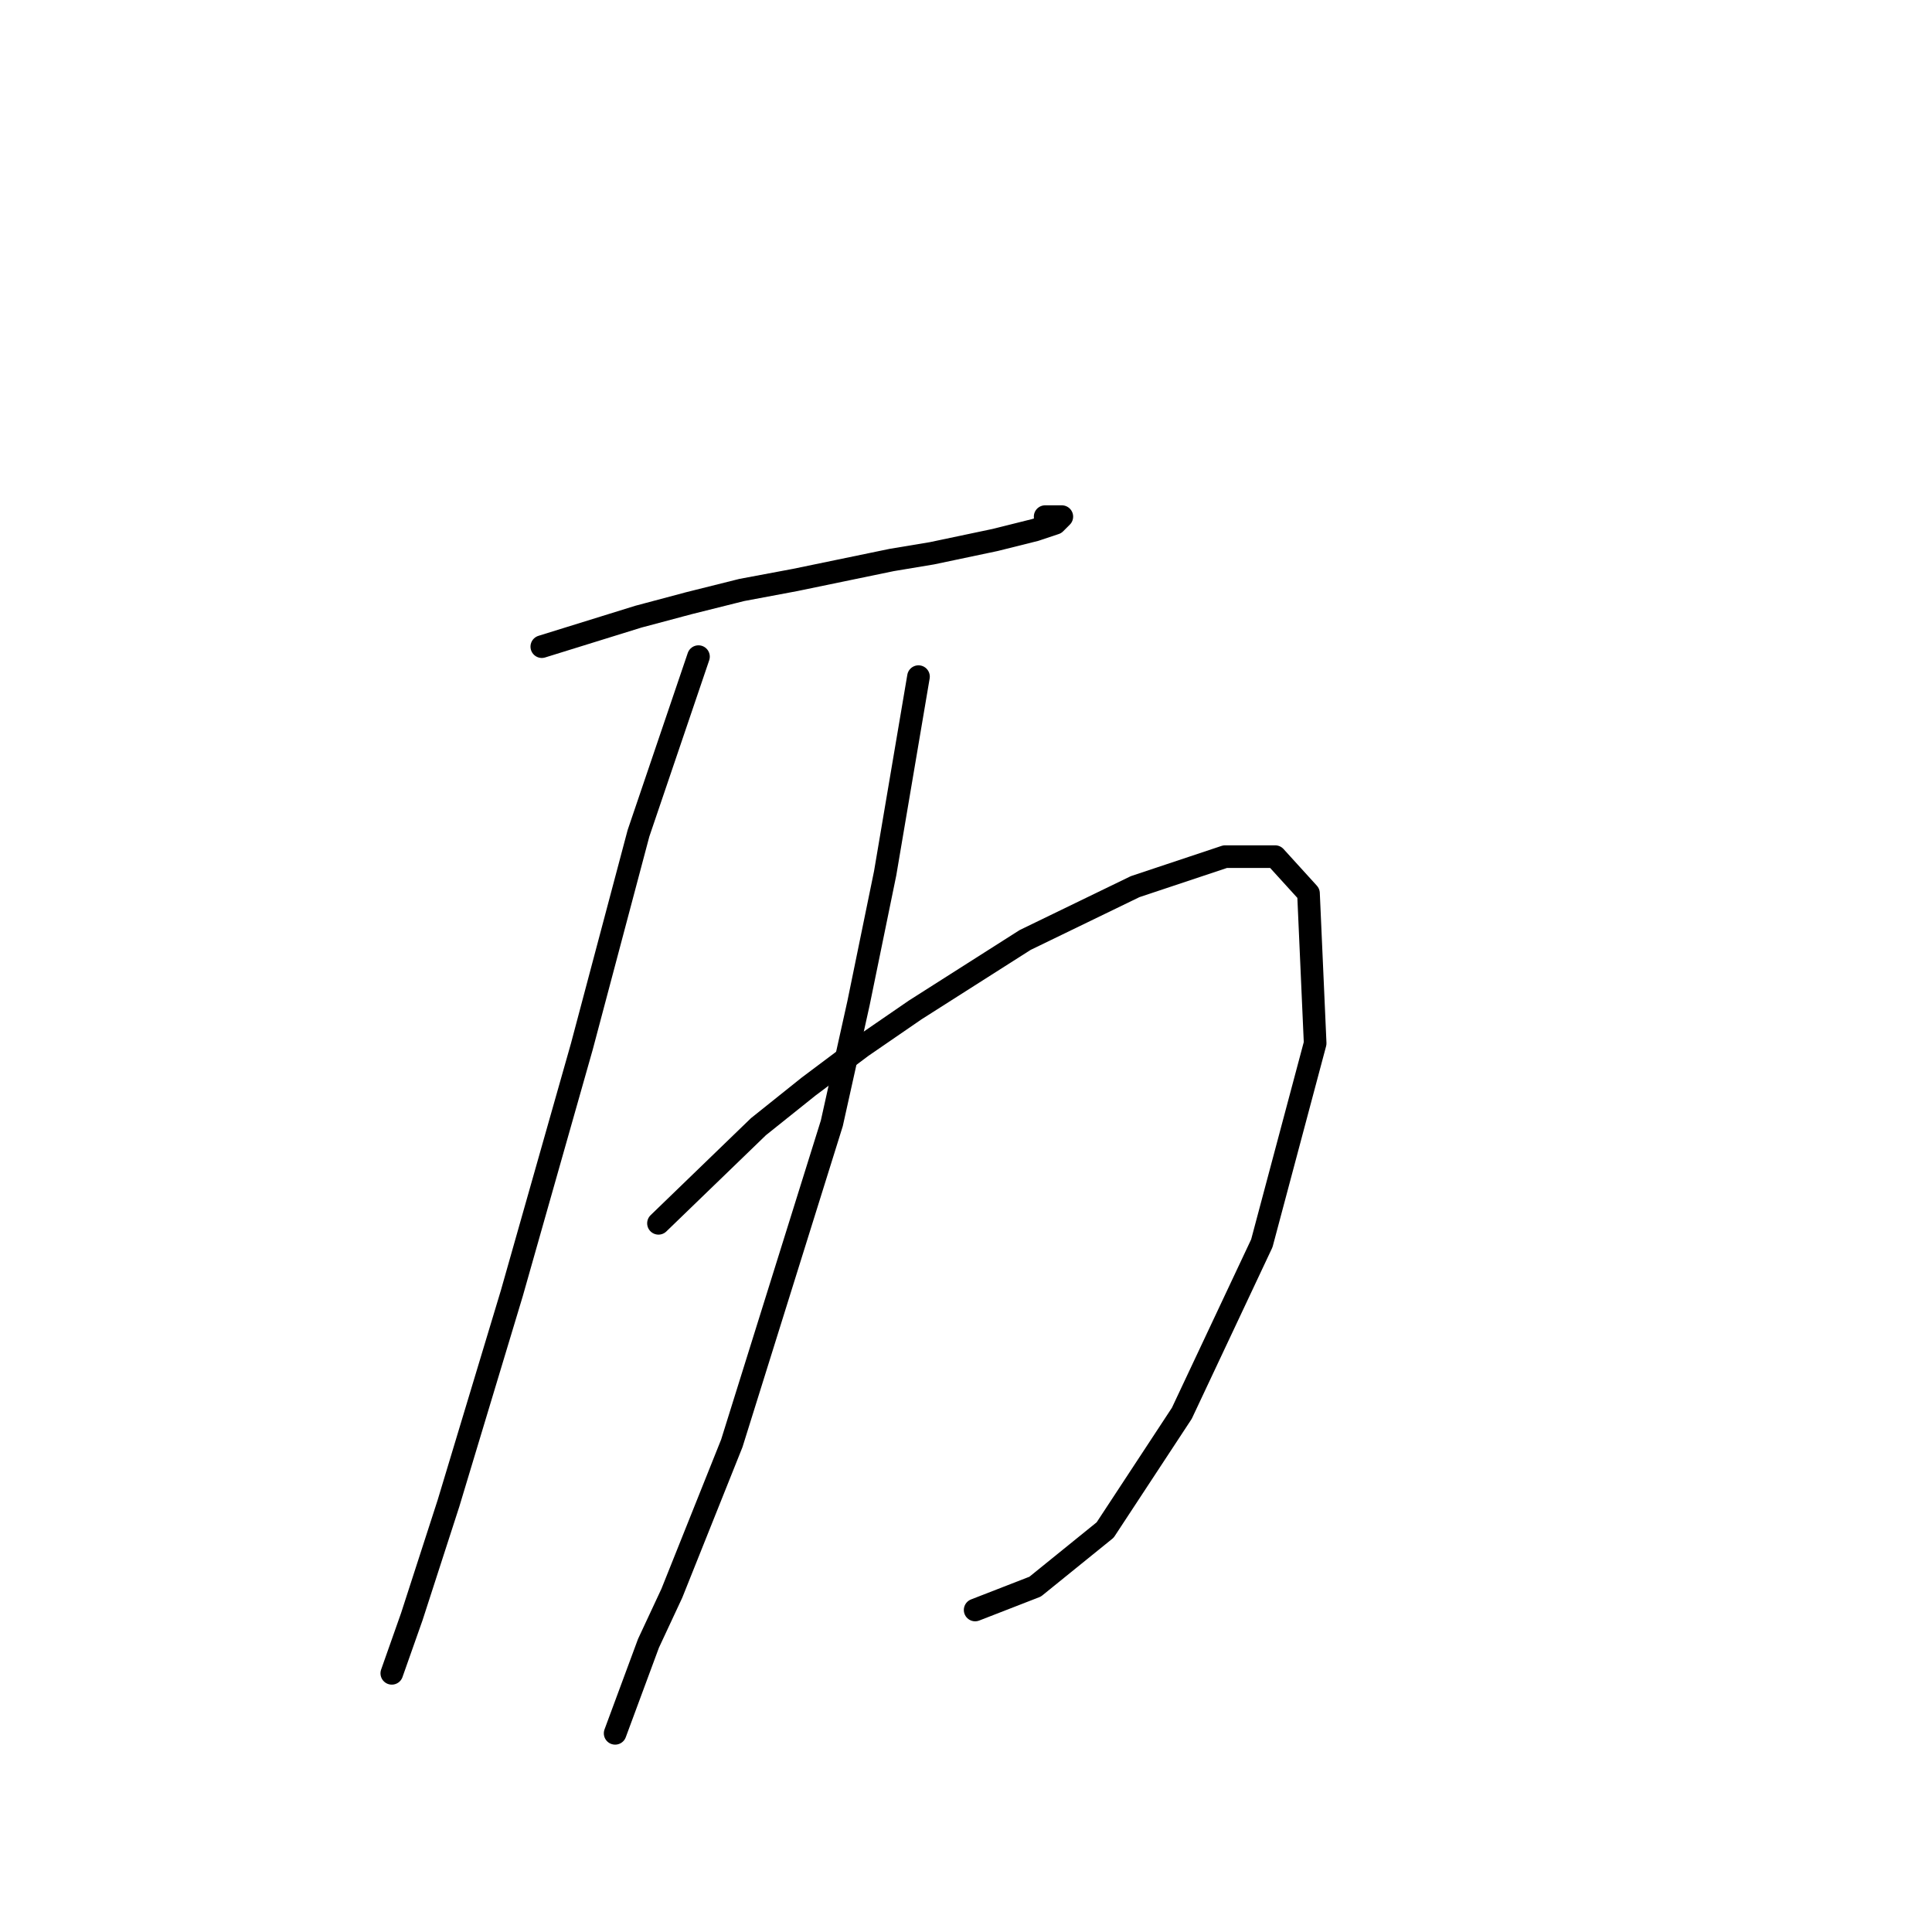 <?xml version="1.0" standalone="no"?>
    <svg width="256" height="256" xmlns="http://www.w3.org/2000/svg" version="1.1">
    <polyline stroke="black" stroke-width="3" stroke-linecap="round" fill="transparent" stroke-linejoin="round" points="71.793 85.683 84.602 81.708 91.227 79.941 98.294 78.174 105.362 76.849 118.17 74.199 123.471 73.316 131.863 71.549 137.163 70.224 139.813 69.34 140.697 68.457 139.813 68.457 138.488 68.457 138.488 68.457 " />
        <polyline stroke="black" stroke-width="3" stroke-linecap="round" fill="transparent" stroke-linejoin="round" points="92.552 87.008 84.602 110.418 77.093 138.686 67.818 171.371 59.426 199.197 54.567 214.214 51.917 221.723 51.917 221.723 " />
        <polyline stroke="black" stroke-width="3" stroke-linecap="round" fill="transparent" stroke-linejoin="round" points="87.252 162.095 100.503 149.286 107.128 143.986 114.195 138.686 121.262 133.827 135.838 124.552 150.414 117.485 162.339 113.509 168.965 113.509 173.382 118.368 174.265 138.244 167.198 164.745 156.597 187.271 146.439 202.731 137.163 210.239 129.213 213.331 129.213 213.331 " />
        <polyline stroke="black" stroke-width="3" stroke-linecap="round" fill="transparent" stroke-linejoin="round" points="121.704 89.658 117.287 115.718 113.754 132.944 110.22 148.844 96.969 191.247 89.019 211.123 85.927 217.748 81.51 229.674 81.51 229.674 " />
        </svg>